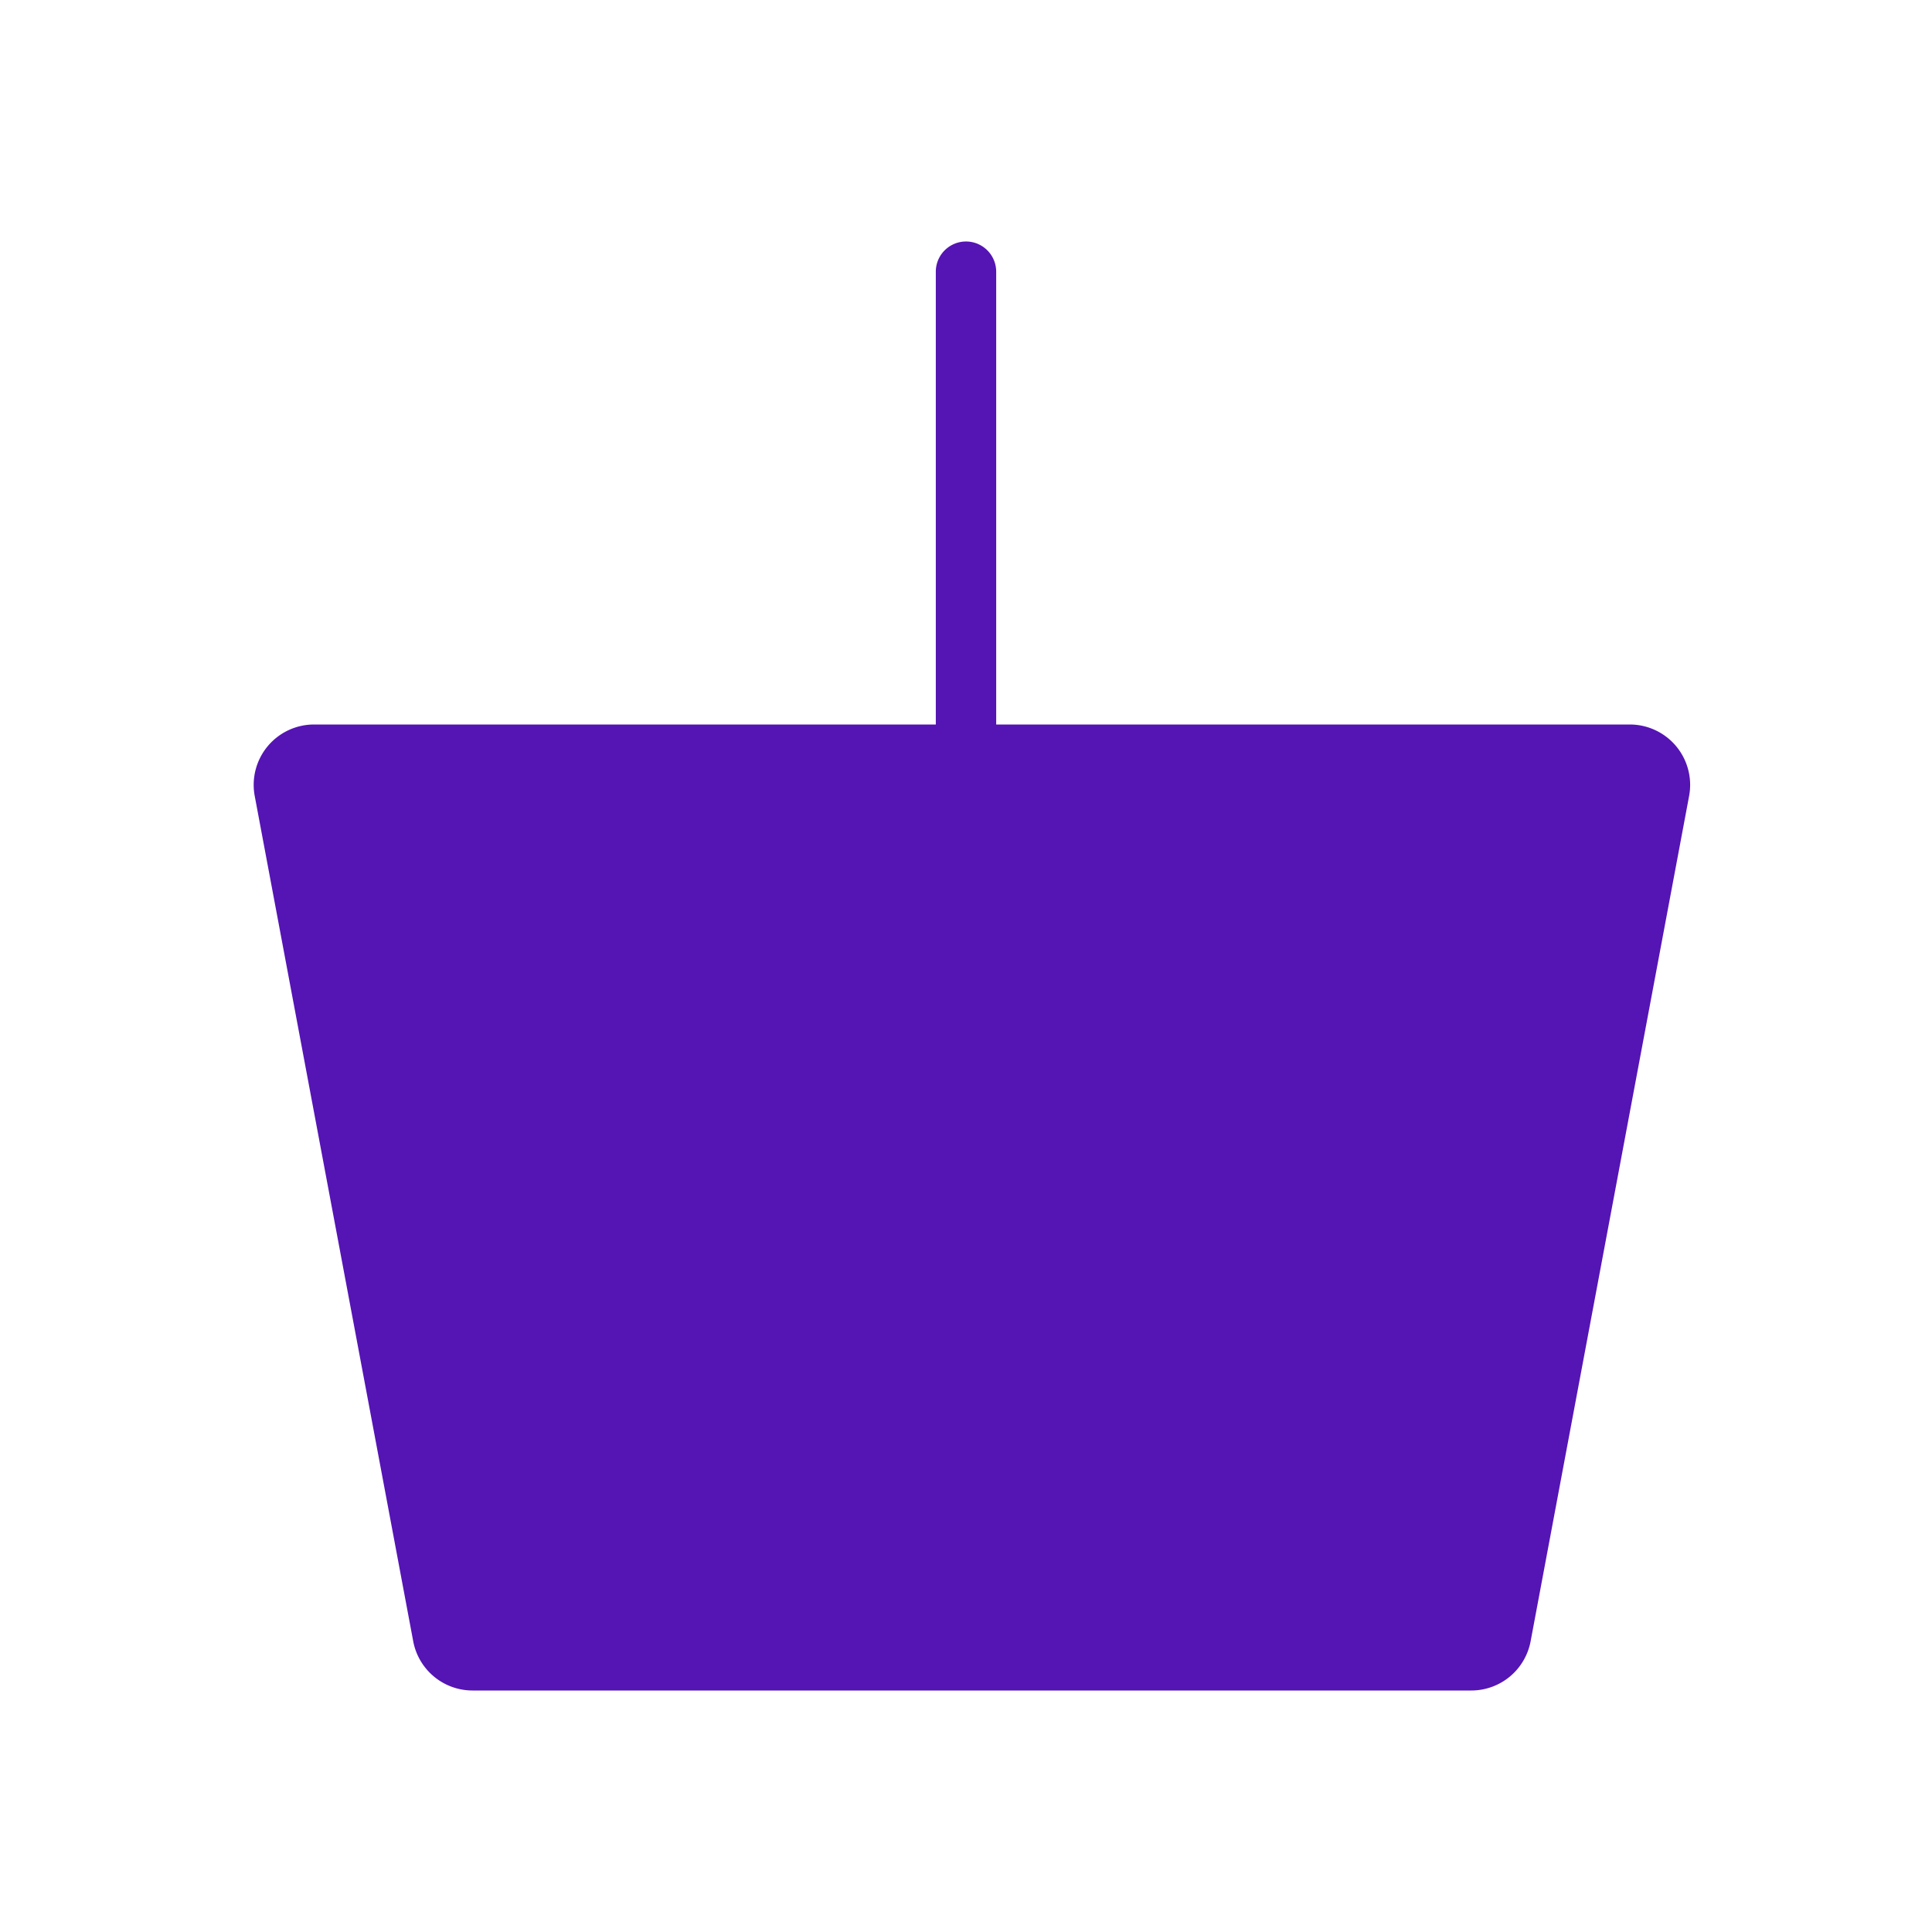<svg id="Icons" xmlns="http://www.w3.org/2000/svg" viewBox="0 0 32 32"><defs><style>.cls-1{fill:#5514b4;}</style></defs><path class="cls-1" d="M26.994,12H16.5V4.5a.5.5,0,0,0-1,0V12H5.202A1,1,0,0,0,4.219,13.184l2.625,14A1,1,0,0,0,7.827,28H24.369a1.0 1,0,0,0,.983-.816l2.625-14A1.0 1,0,0,0,26.994,12Z"/></svg>